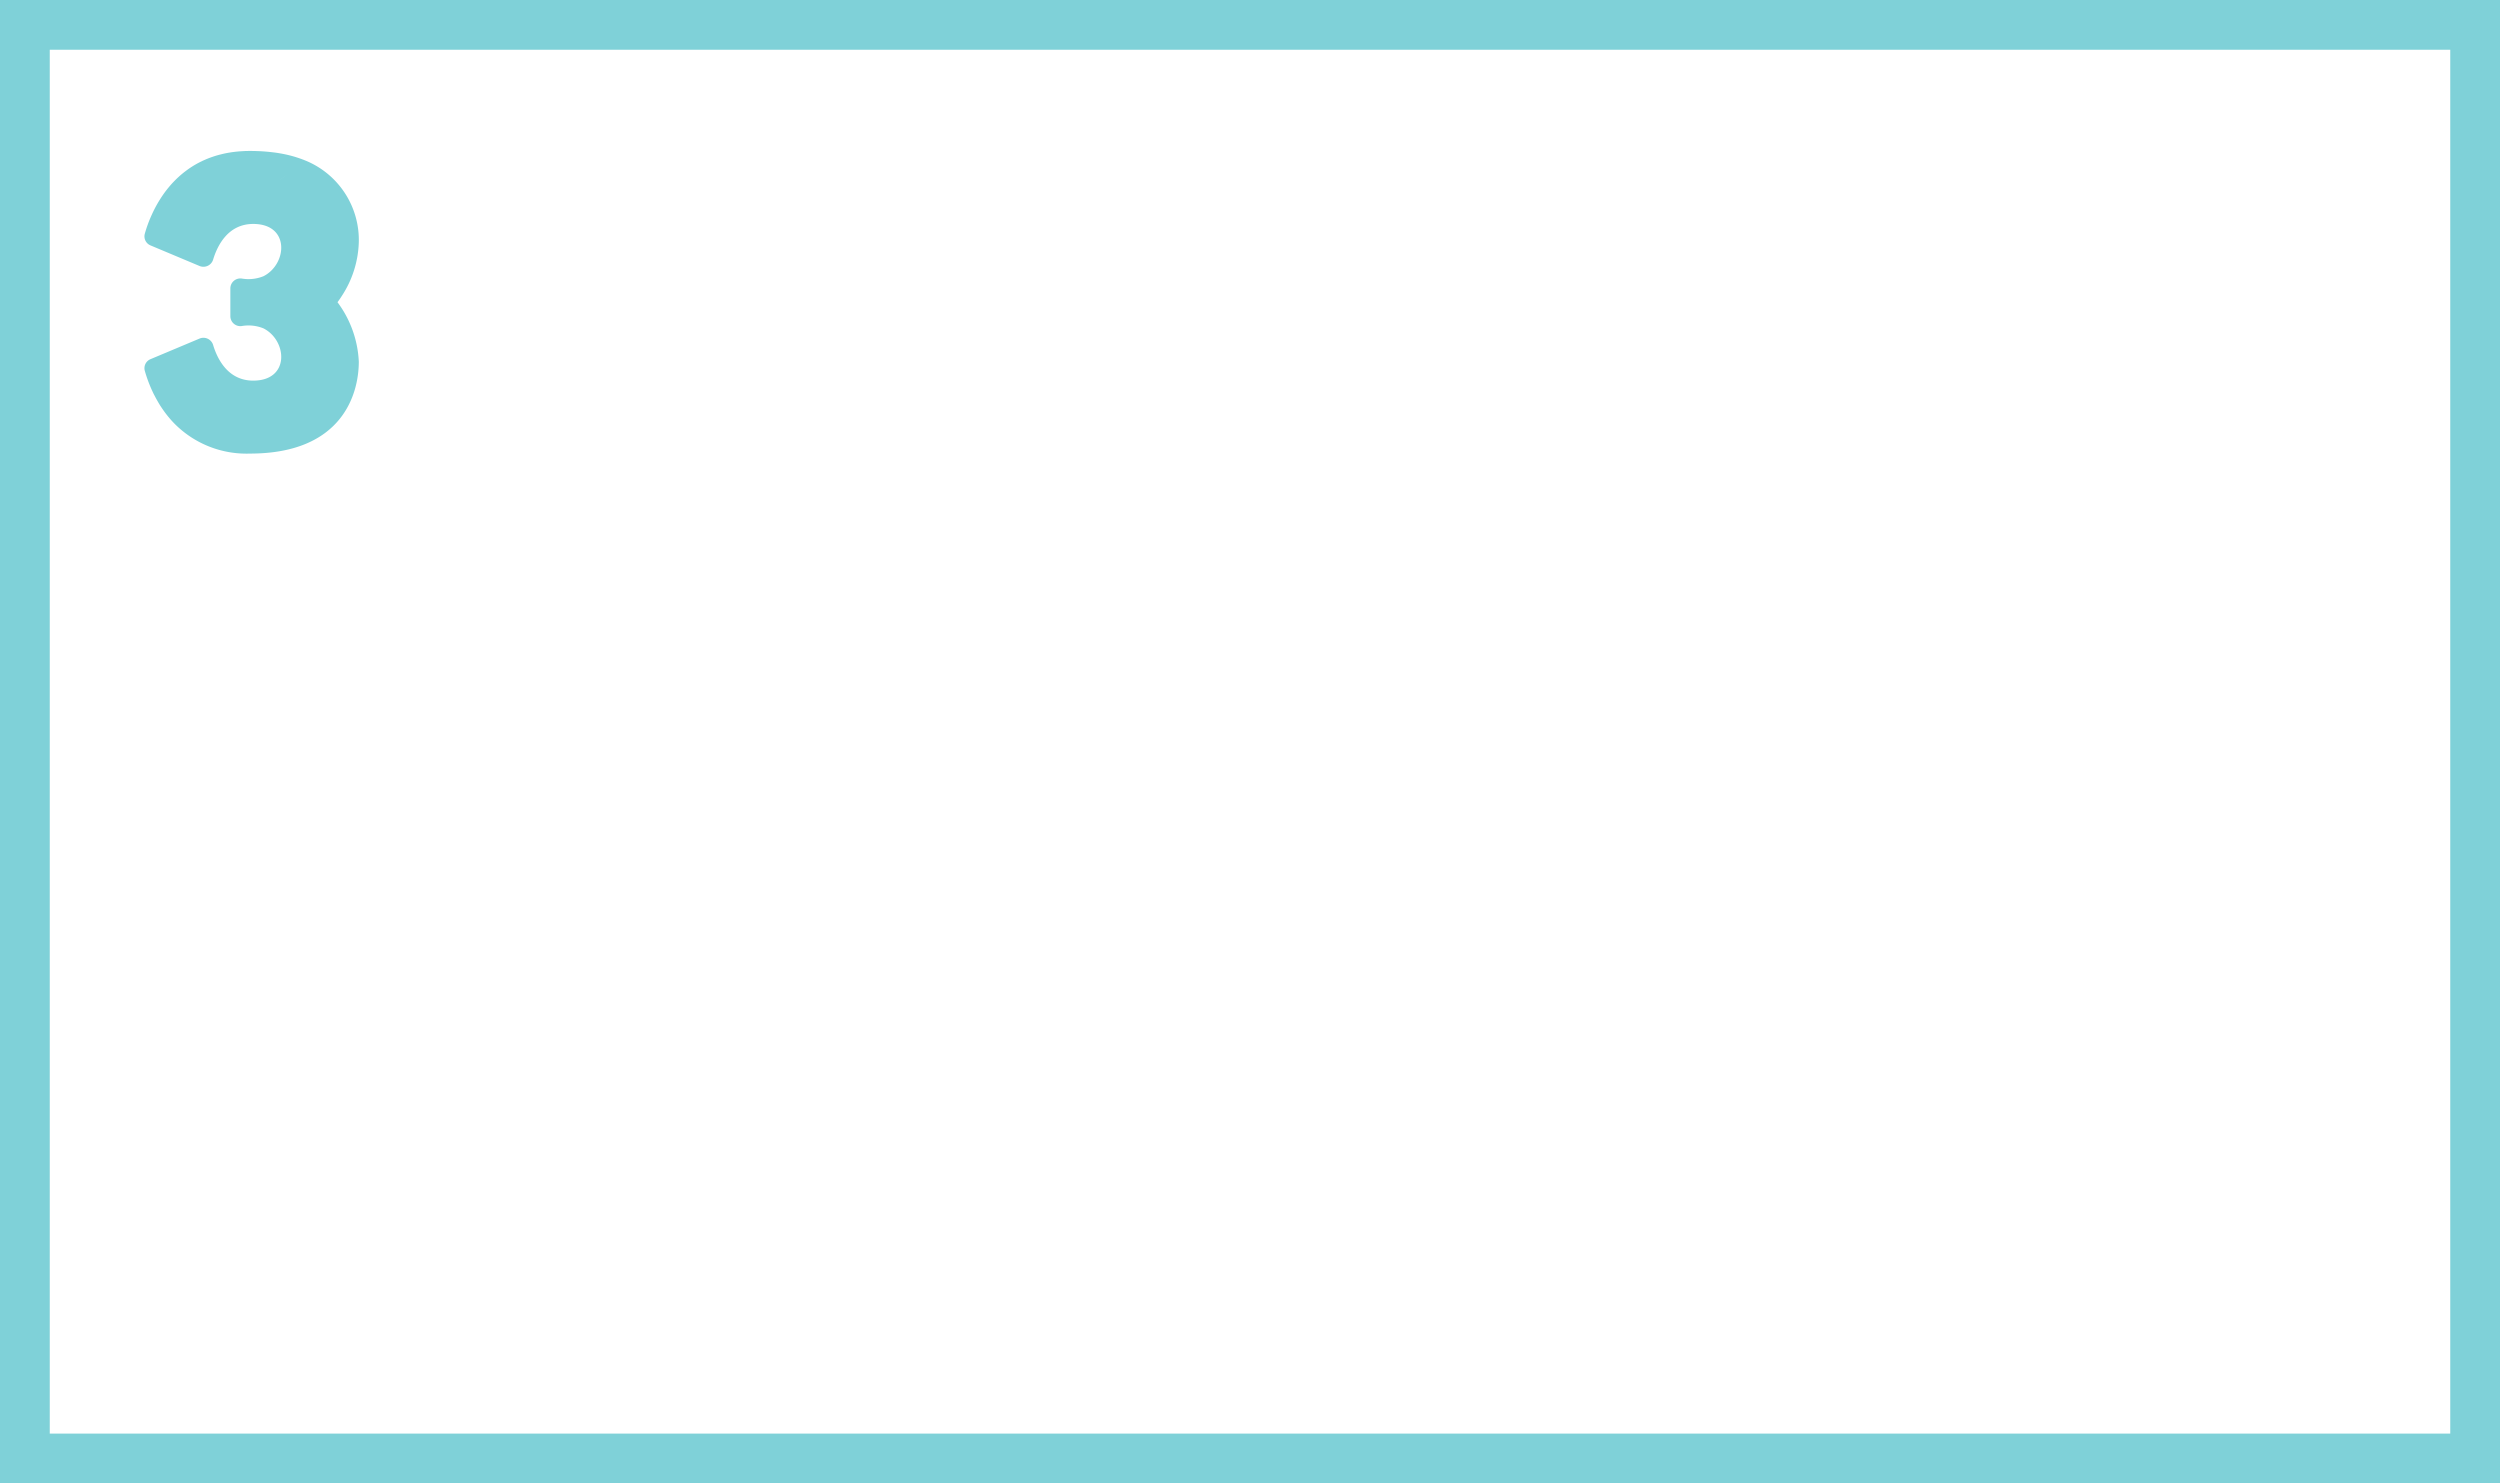 <svg xmlns="http://www.w3.org/2000/svg" width="250.298" height="148.512" viewBox="0 0 250.298 148.512"><defs><style>.a{fill:none;stroke:#7fd1d8;stroke-miterlimit:10;stroke-width:4.981px;}.b{fill:#7fd1d8;}</style></defs><g transform="translate(-884.192 -300.51)"><rect class="a" width="245.318" height="143.531" transform="translate(886.683 303)"/><g transform="translate(898.648 315.618)"><path class="b" d="M983.947,275.039l.018-.026.022-.028c.045-.063.111-.152.189-.267.054-.082.117-.176.185-.284a10.346,10.346,0,0,0,1.684-5.292,8.59,8.59,0,0,0-5.435-8.279l-.045-.019-.01-.006-.05-.017-.23-.087-.15-.052c-.038-.015-.076-.026-.114-.039l-.21-.069-.106-.034c-.074-.022-.149-.045-.226-.066l-.031-.009-.185-.05-.2-.051c-.073-.017-.147-.036-.223-.052-.041-.01-.085-.019-.125-.028-.171-.036-.343-.071-.52-.1-.217-.039-.442-.073-.672-.1l-.15-.018c-.074-.009-.15-.017-.226-.025-.239-.026-.483-.047-.732-.063-.134-.009-.268-.016-.405-.02q-.411-.018-.844-.018c-.134,0-.265,0-.4.006-.1,0-.2.006-.292.012s-.172.009-.257.016c-.042,0-.083,0-.125.009-.088.006-.172.015-.257.023s-.165.017-.245.028h-.01l-.171.022c-.063.009-.124.017-.182.028-.341.052-.668.118-.984.2-.08.019-.16.039-.239.061s-.187.052-.278.08c-.114.035-.226.071-.337.111-.056.017-.111.038-.166.057-.1.036-.2.073-.29.112-.069.026-.139.054-.206.085s-.162.07-.241.106c-.05.022-.1.045-.146.07s-.112.053-.166.08-.121.061-.178.092a9.235,9.235,0,0,0-1.1.685c-.058.044-.118.086-.176.131a9.516,9.516,0,0,0-.76.636c-.045.041-.09.085-.134.125-.071.07-.143.141-.213.213-.048.047-.093.1-.14.144-.118.125-.233.252-.341.382-.064.073-.124.147-.185.22-.074.092-.146.184-.217.277s-.134.181-.2.273c-.035.047-.067.095-.1.143s-.06.086-.089.131-.06.09-.09.136-.058.09-.087.137c-.086.136-.169.273-.248.408l-.152.27c-.072.134-.141.267-.208.4s-.128.261-.187.389c-.019.042-.039.086-.058.127a13.081,13.081,0,0,0-.681,1.869.981.981,0,0,0,.576,1.163l4.9,2.057a1.013,1.013,0,0,0,1.365-.634c.417-1.383,1.477-3.573,4.015-3.573,3.709,0,3.408,4.037,1.026,5.234a3.982,3.982,0,0,1-2.174.233,1,1,0,0,0-1.141.977v2.8a1,1,0,0,0,1.141.978,3.969,3.969,0,0,1,2.174.233c2.382,1.2,2.682,5.232-1.026,5.232-2.538,0-3.6-2.188-4.015-3.572a1.013,1.013,0,0,0-1.365-.636l-4.9,2.058a.979.979,0,0,0-.576,1.163,13.718,13.718,0,0,0,.777,2.082c.052.109.1.22.162.331s.116.226.178.338.127.229.194.343c.032.058.067.117.1.173.1.173.216.348.335.522.079.115.16.232.245.347s.173.23.264.344c.045.058.092.115.14.172s.095.115.143.171q.221.256.464.5a10.134,10.134,0,0,0,7.534,2.968c9.234,0,10.891-5.957,10.891-9.208a10.774,10.774,0,0,0-2.13-5.942Zm-5.875-12.17q.5-.326.969-.674Q978.573,262.545,978.072,262.869Z" transform="translate(-964.58 -259.934)"/></g></g></svg>